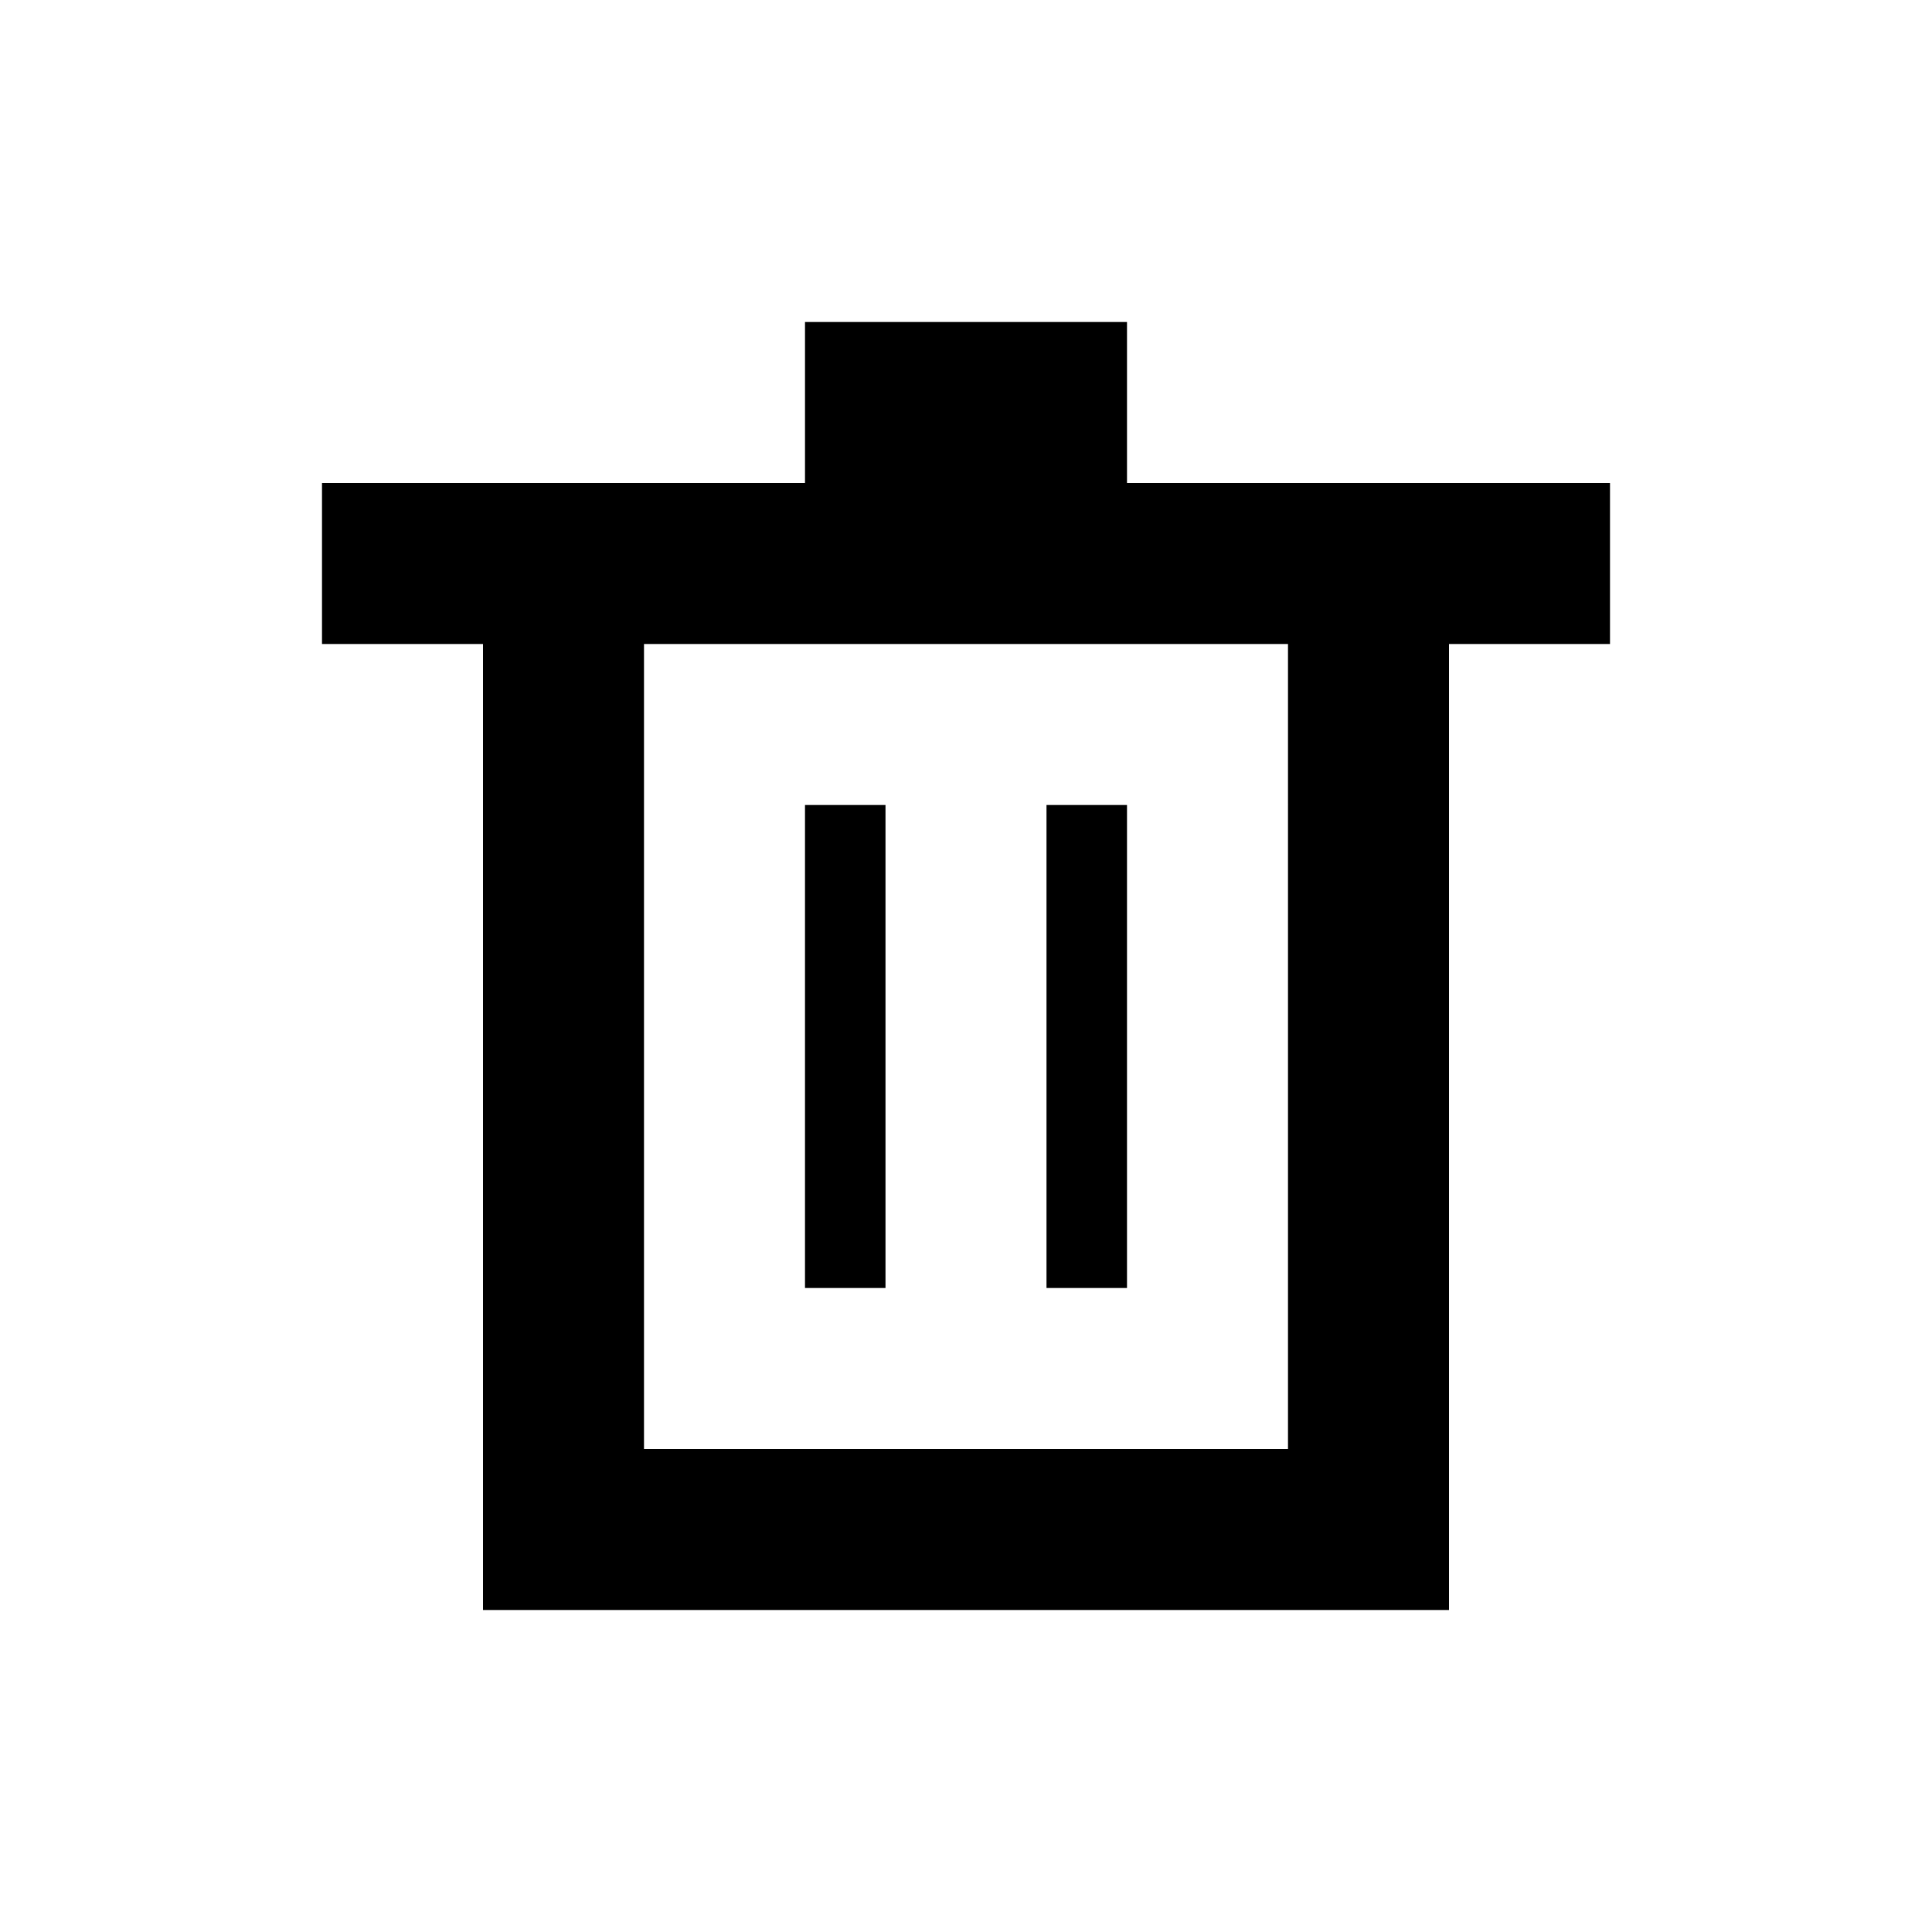 <svg width="240" height="240" viewBox="0 0 240 240" xmlns="http://www.w3.org/2000/svg">
  <path
    d="M140 40v20h60v20h-20v120H60V80H40V60h60V40h40Zm20 40H80v100h80V80Zm-20 20v60h-10v-60h10Zm-30 0v60h-10v-60h10Z"
    fill="currentColor" fill-rule="nonzero" />
</svg>